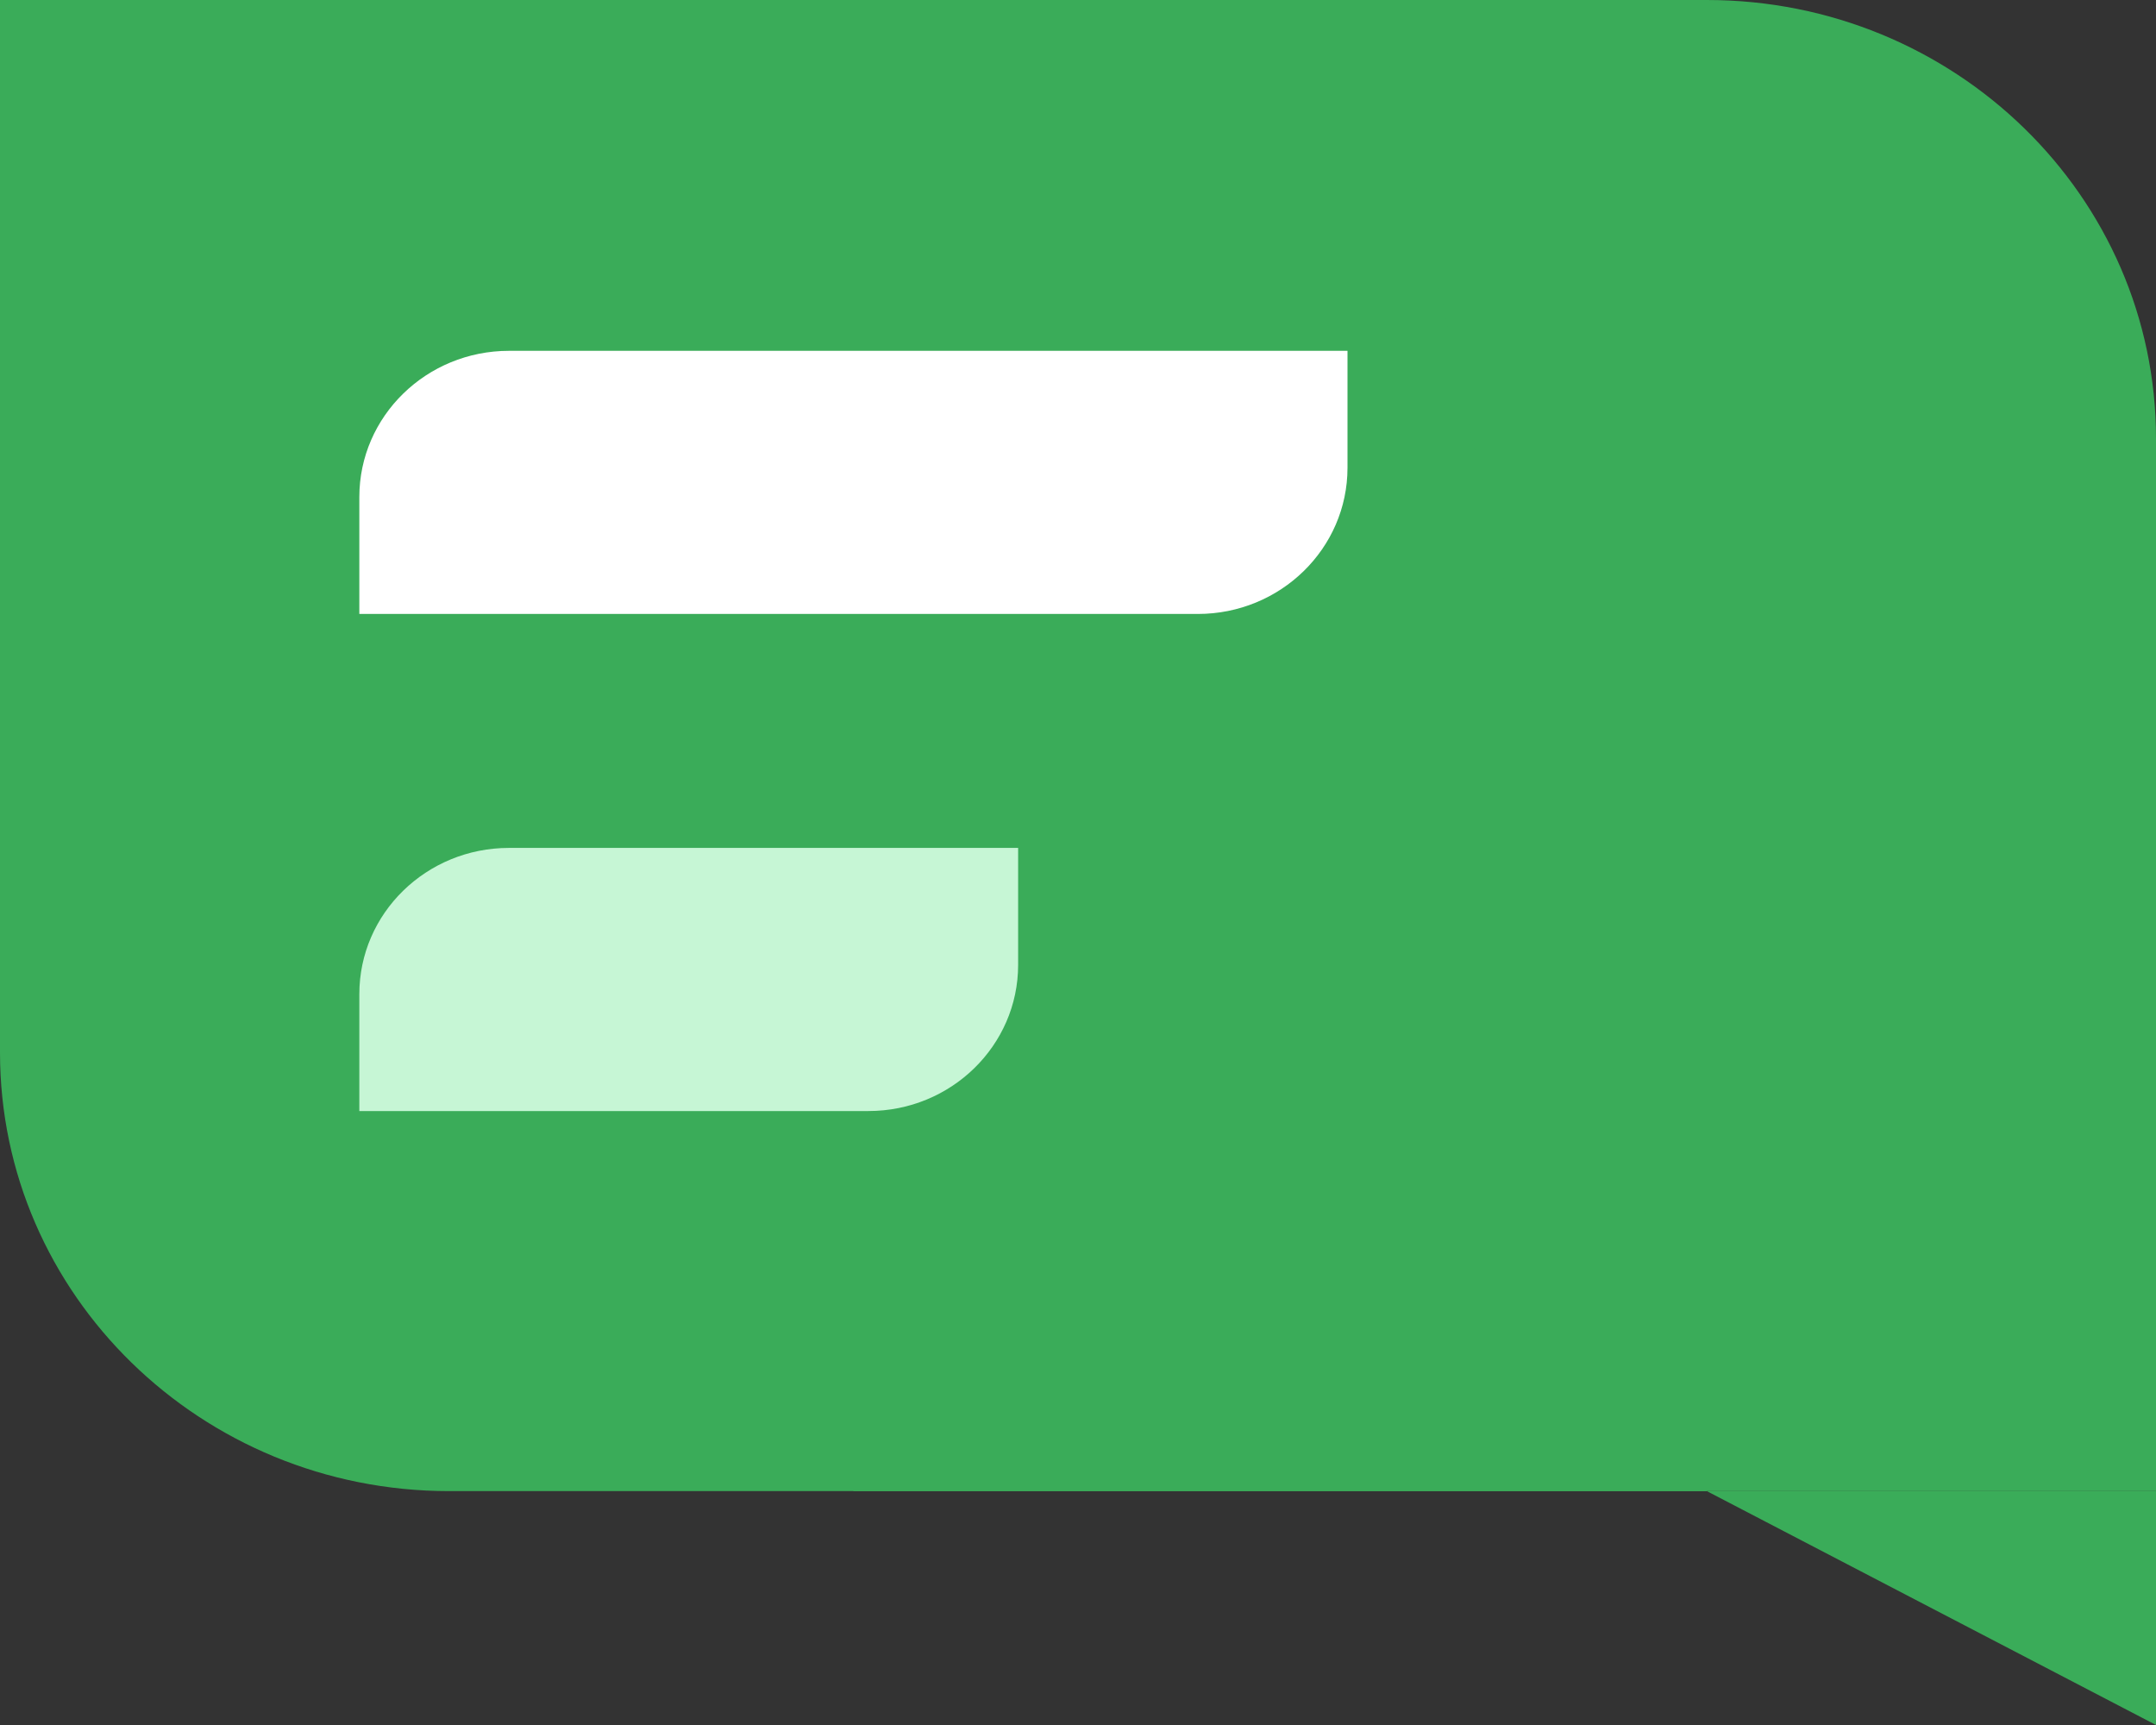<svg width="30" height="24" viewBox="0 0 30 24" fill="none" xmlns="http://www.w3.org/2000/svg">
<rect x="0" y="0" width="30" height="24" fill="#333333" stroke="none"/>
<path d="M30 6.102C30 2.732 27.202 -5.89204e-07 23.75 0L7.5 2.77382e-06L11.875 20.746H30V6.102Z" fill="#3AAC59"/>
<path d="M1.31134e-06 14.644C1.6131e-06 18.014 2.798 20.746 6.25 20.746H23.75L19.132 0L0 1.63288e-06L1.31134e-06 14.644Z" fill="#3AAC59"/>
<path d="M30 24L23.75 20.746H30L30 24Z" fill="#3AAC59"/>
<path d="M5 6.915C5 5.792 5.933 4.881 7.083 4.881H18.75V6.508C18.75 7.632 17.817 8.542 16.667 8.542H5V6.915Z" fill="white"/>
<path d="M5 13.831C5 12.707 5.933 11.797 7.083 11.797H14.167V13.424C14.167 14.547 13.234 15.458 12.083 15.458H5V13.831Z" fill="#C6F6D5"/>
</svg>

